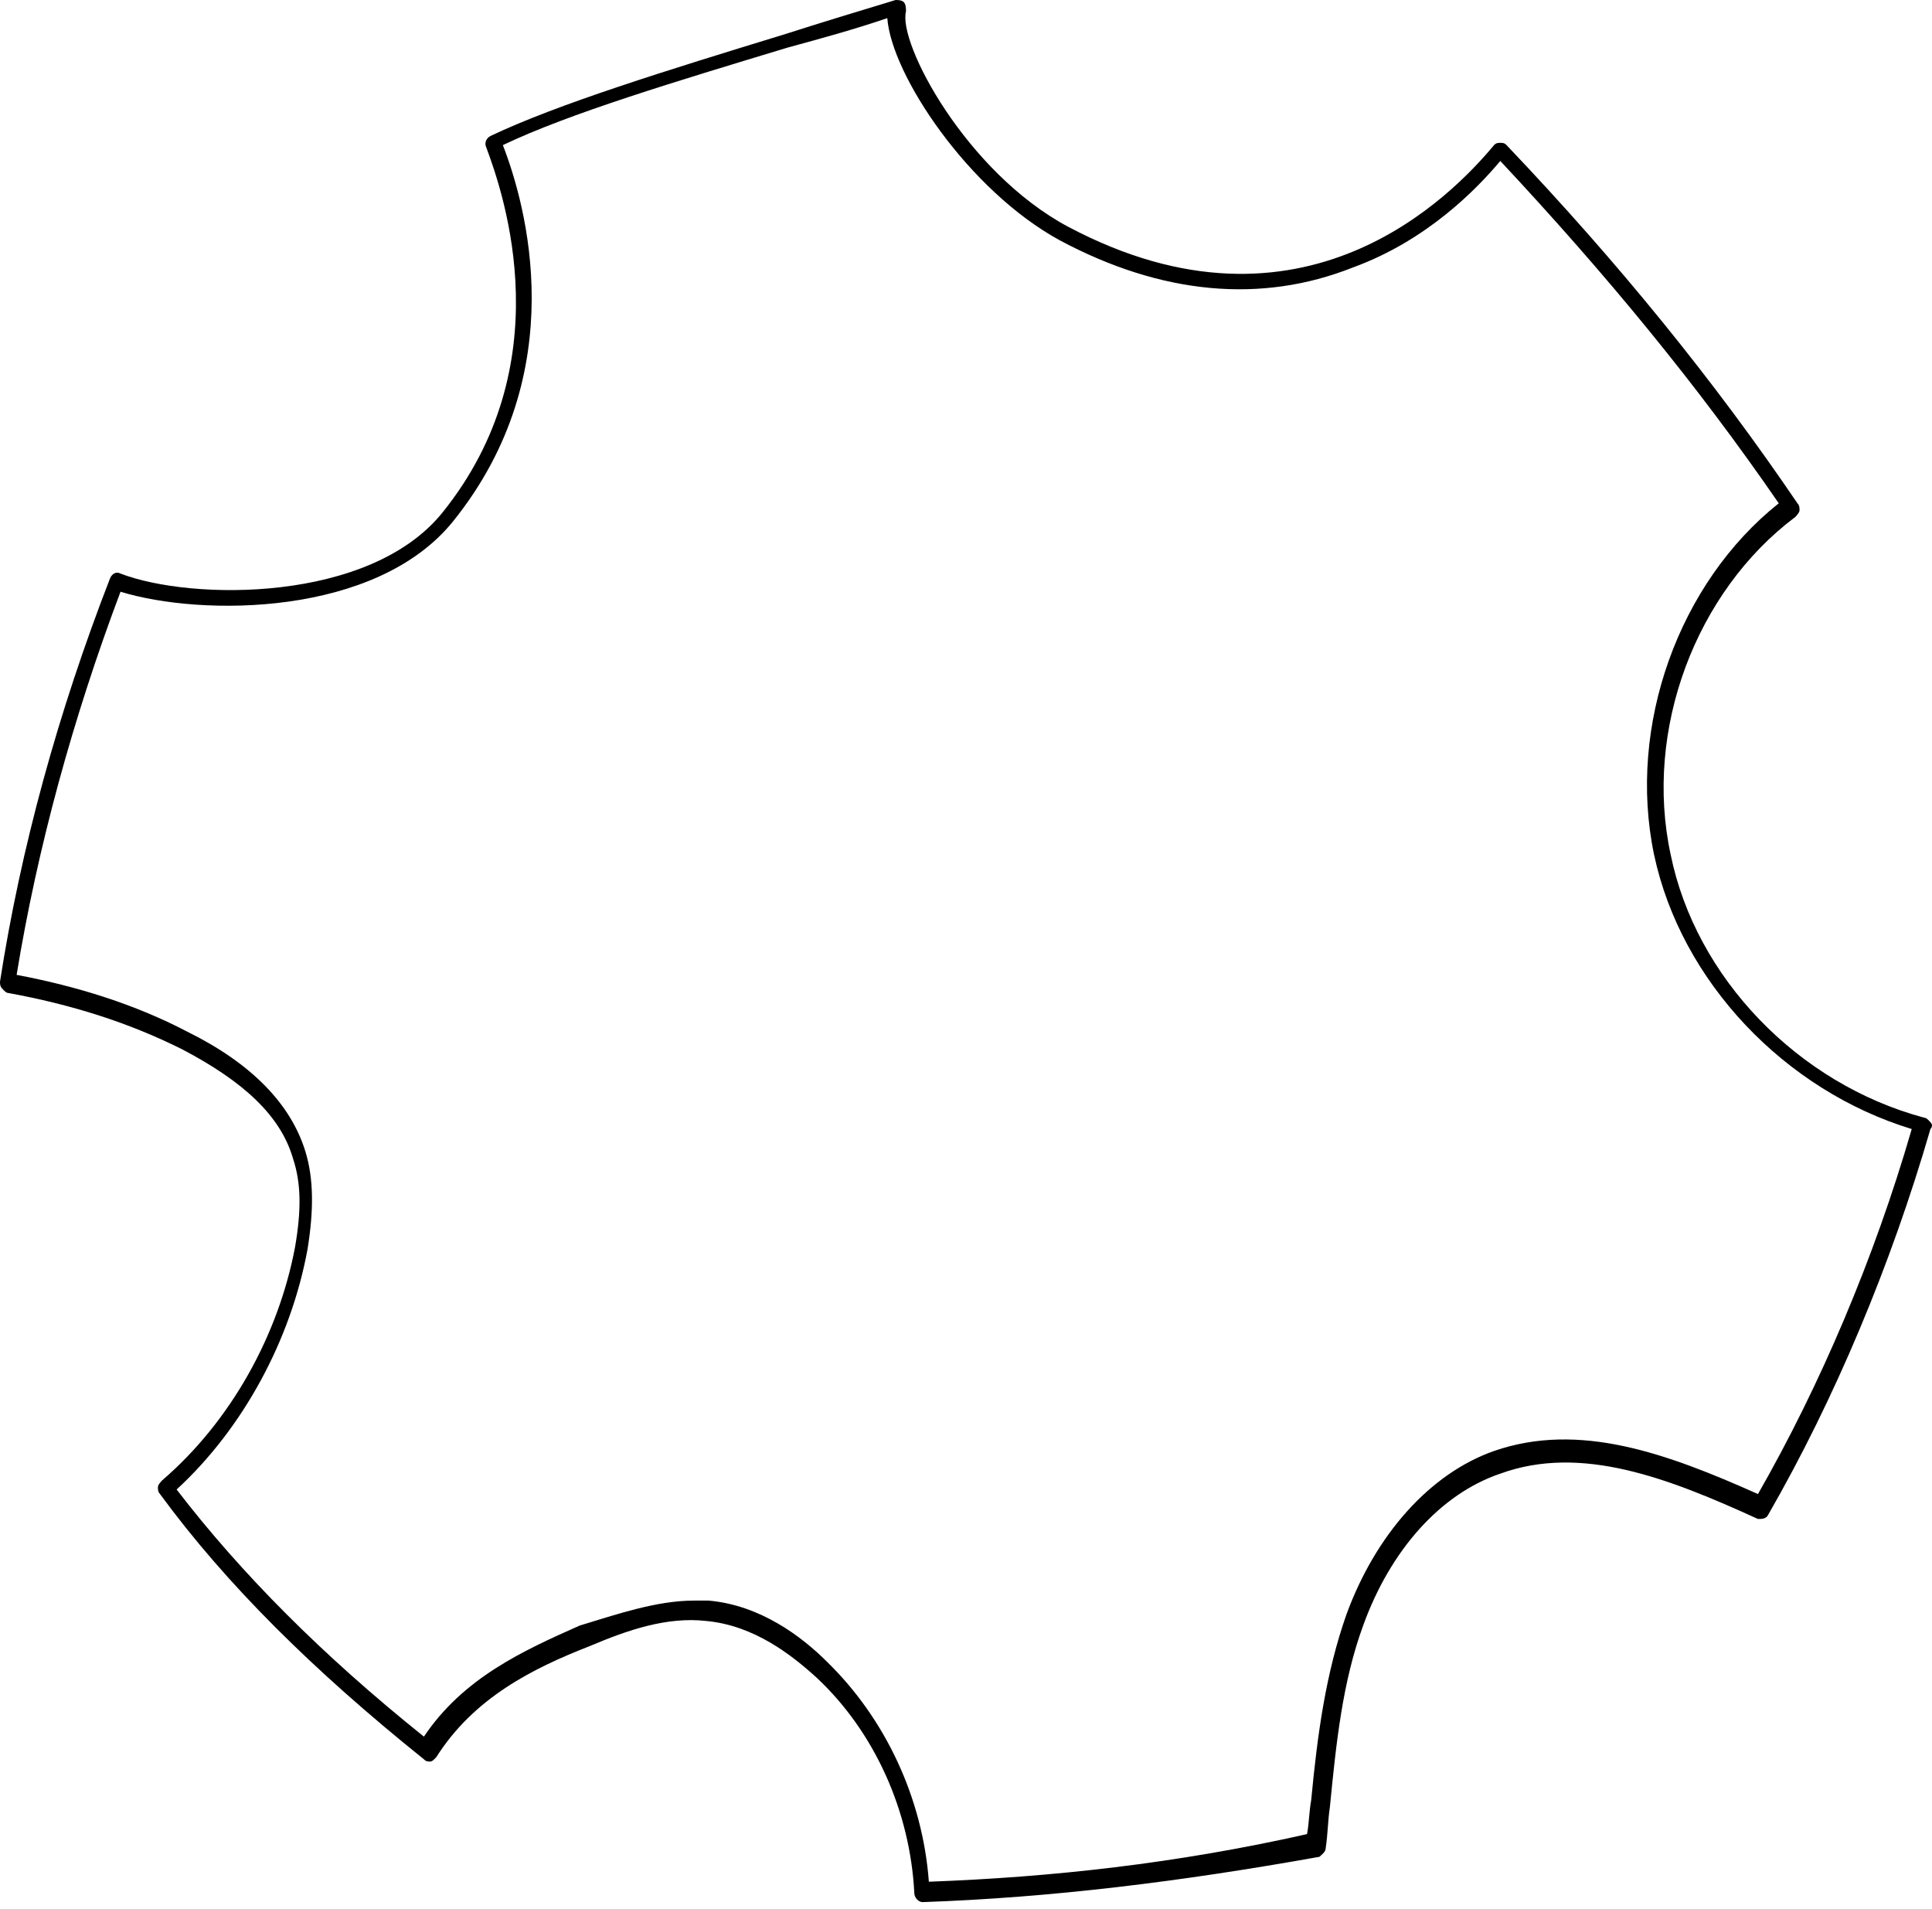 <svg width="166" height="164" viewBox="0 0 166 164" fill="none" xmlns="http://www.w3.org/2000/svg">
<path d="M79.273 163.417C78.916 163.417 78.559 163.028 78.559 162.638C78.202 155.626 75.166 148.809 70.167 144.134C68.025 142.187 64.811 139.655 60.705 139.265C57.312 138.875 53.92 140.044 50.706 141.408C45.707 143.355 40.708 145.887 37.494 150.952C37.315 151.146 37.137 151.341 36.958 151.341C36.78 151.341 36.601 151.341 36.423 151.146C26.96 143.55 19.461 136.149 13.748 128.358C13.569 128.163 13.569 127.968 13.569 127.773C13.569 127.578 13.748 127.384 13.926 127.189C19.818 122.125 23.925 114.723 25.353 107.127C25.889 104.011 25.889 101.673 25.175 99.531C24.103 95.83 20.89 92.908 15.712 90.181C11.07 87.844 6.07 86.286 0.714 85.312C0.536 85.312 0.357 85.117 0.179 84.922C6.53816e-05 84.728 0 84.533 0 84.338C1.785 72.846 4.999 61.16 9.463 49.668C9.641 49.278 9.998 49.084 10.355 49.278C16.426 51.616 31.781 51.81 38.03 44.019C48.206 31.359 43.386 16.945 41.779 12.661C41.6 12.271 41.779 11.881 42.136 11.687C47.849 8.96 57.312 6.038 67.489 2.922C70.524 1.948 73.738 0.974 76.952 0C77.13 0 77.487 1.18853e-05 77.666 0.195C77.845 0.39 77.845 0.779 77.845 0.974C77.13 3.701 83.022 14.803 91.771 19.478C111.946 30.19 124.801 16.751 128.372 12.466C128.551 12.271 128.729 12.271 128.908 12.271C129.086 12.271 129.265 12.271 129.443 12.466C139.085 22.594 147.298 32.722 154.439 43.24C154.618 43.435 154.618 43.63 154.618 43.825C154.618 44.019 154.439 44.214 154.261 44.409C145.691 50.837 141.227 62.718 143.548 73.431C145.691 83.949 154.439 93.103 165.331 96.025C165.509 96.025 165.688 96.219 165.866 96.414C166.045 96.609 166.045 96.804 165.866 96.999C162.474 108.685 157.653 120.177 151.94 130.111C151.761 130.5 151.404 130.5 151.047 130.5C143.37 126.994 135.871 124.072 128.908 126.605C123.73 128.358 119.445 133.227 117.124 139.655C115.339 144.524 114.803 149.783 114.267 155.237C114.089 156.405 114.089 157.574 113.91 158.743C113.91 159.132 113.553 159.327 113.375 159.522C101.412 161.664 90.343 163.028 79.273 163.417ZM59.633 137.512C59.99 137.512 60.526 137.512 60.883 137.512C65.347 137.902 68.917 140.628 71.06 142.771C76.059 147.64 79.273 154.458 79.809 161.664C90.343 161.275 101.055 160.106 112.303 157.574C112.482 156.6 112.482 155.626 112.66 154.652C113.196 149.004 113.91 143.745 115.696 138.681C118.195 131.864 122.837 126.605 128.372 124.657C135.692 122.125 143.191 124.852 151.047 128.358C156.403 119.008 161.045 108.101 164.259 96.999C153.368 93.687 144.441 84.338 142.12 73.431C139.799 62.328 144.262 50.057 152.833 43.24C145.869 33.112 138.013 23.568 128.908 13.829C126.944 16.166 122.659 20.646 116.231 22.984C108.375 26.1 99.805 25.321 91.057 20.646C83.201 16.361 76.595 6.428 76.238 1.558C73.381 2.532 70.524 3.311 67.668 4.09C58.026 7.012 48.921 9.739 43.207 12.466C45.171 17.53 49.278 31.943 38.922 44.798C32.316 52.979 17.319 52.979 10.355 50.837C6.249 61.744 3.214 72.846 1.428 83.754C6.606 84.728 11.605 86.286 16.069 88.623C21.604 91.35 24.996 94.856 26.246 98.946C26.96 101.284 26.96 104.011 26.424 107.322C24.996 115.113 20.89 122.709 15.176 127.968C20.711 135.175 27.674 142.187 36.423 149.199C39.815 144.134 44.993 141.797 49.813 139.655C53.027 138.681 56.419 137.512 59.633 137.512Z" fill="black"/>
</svg>
